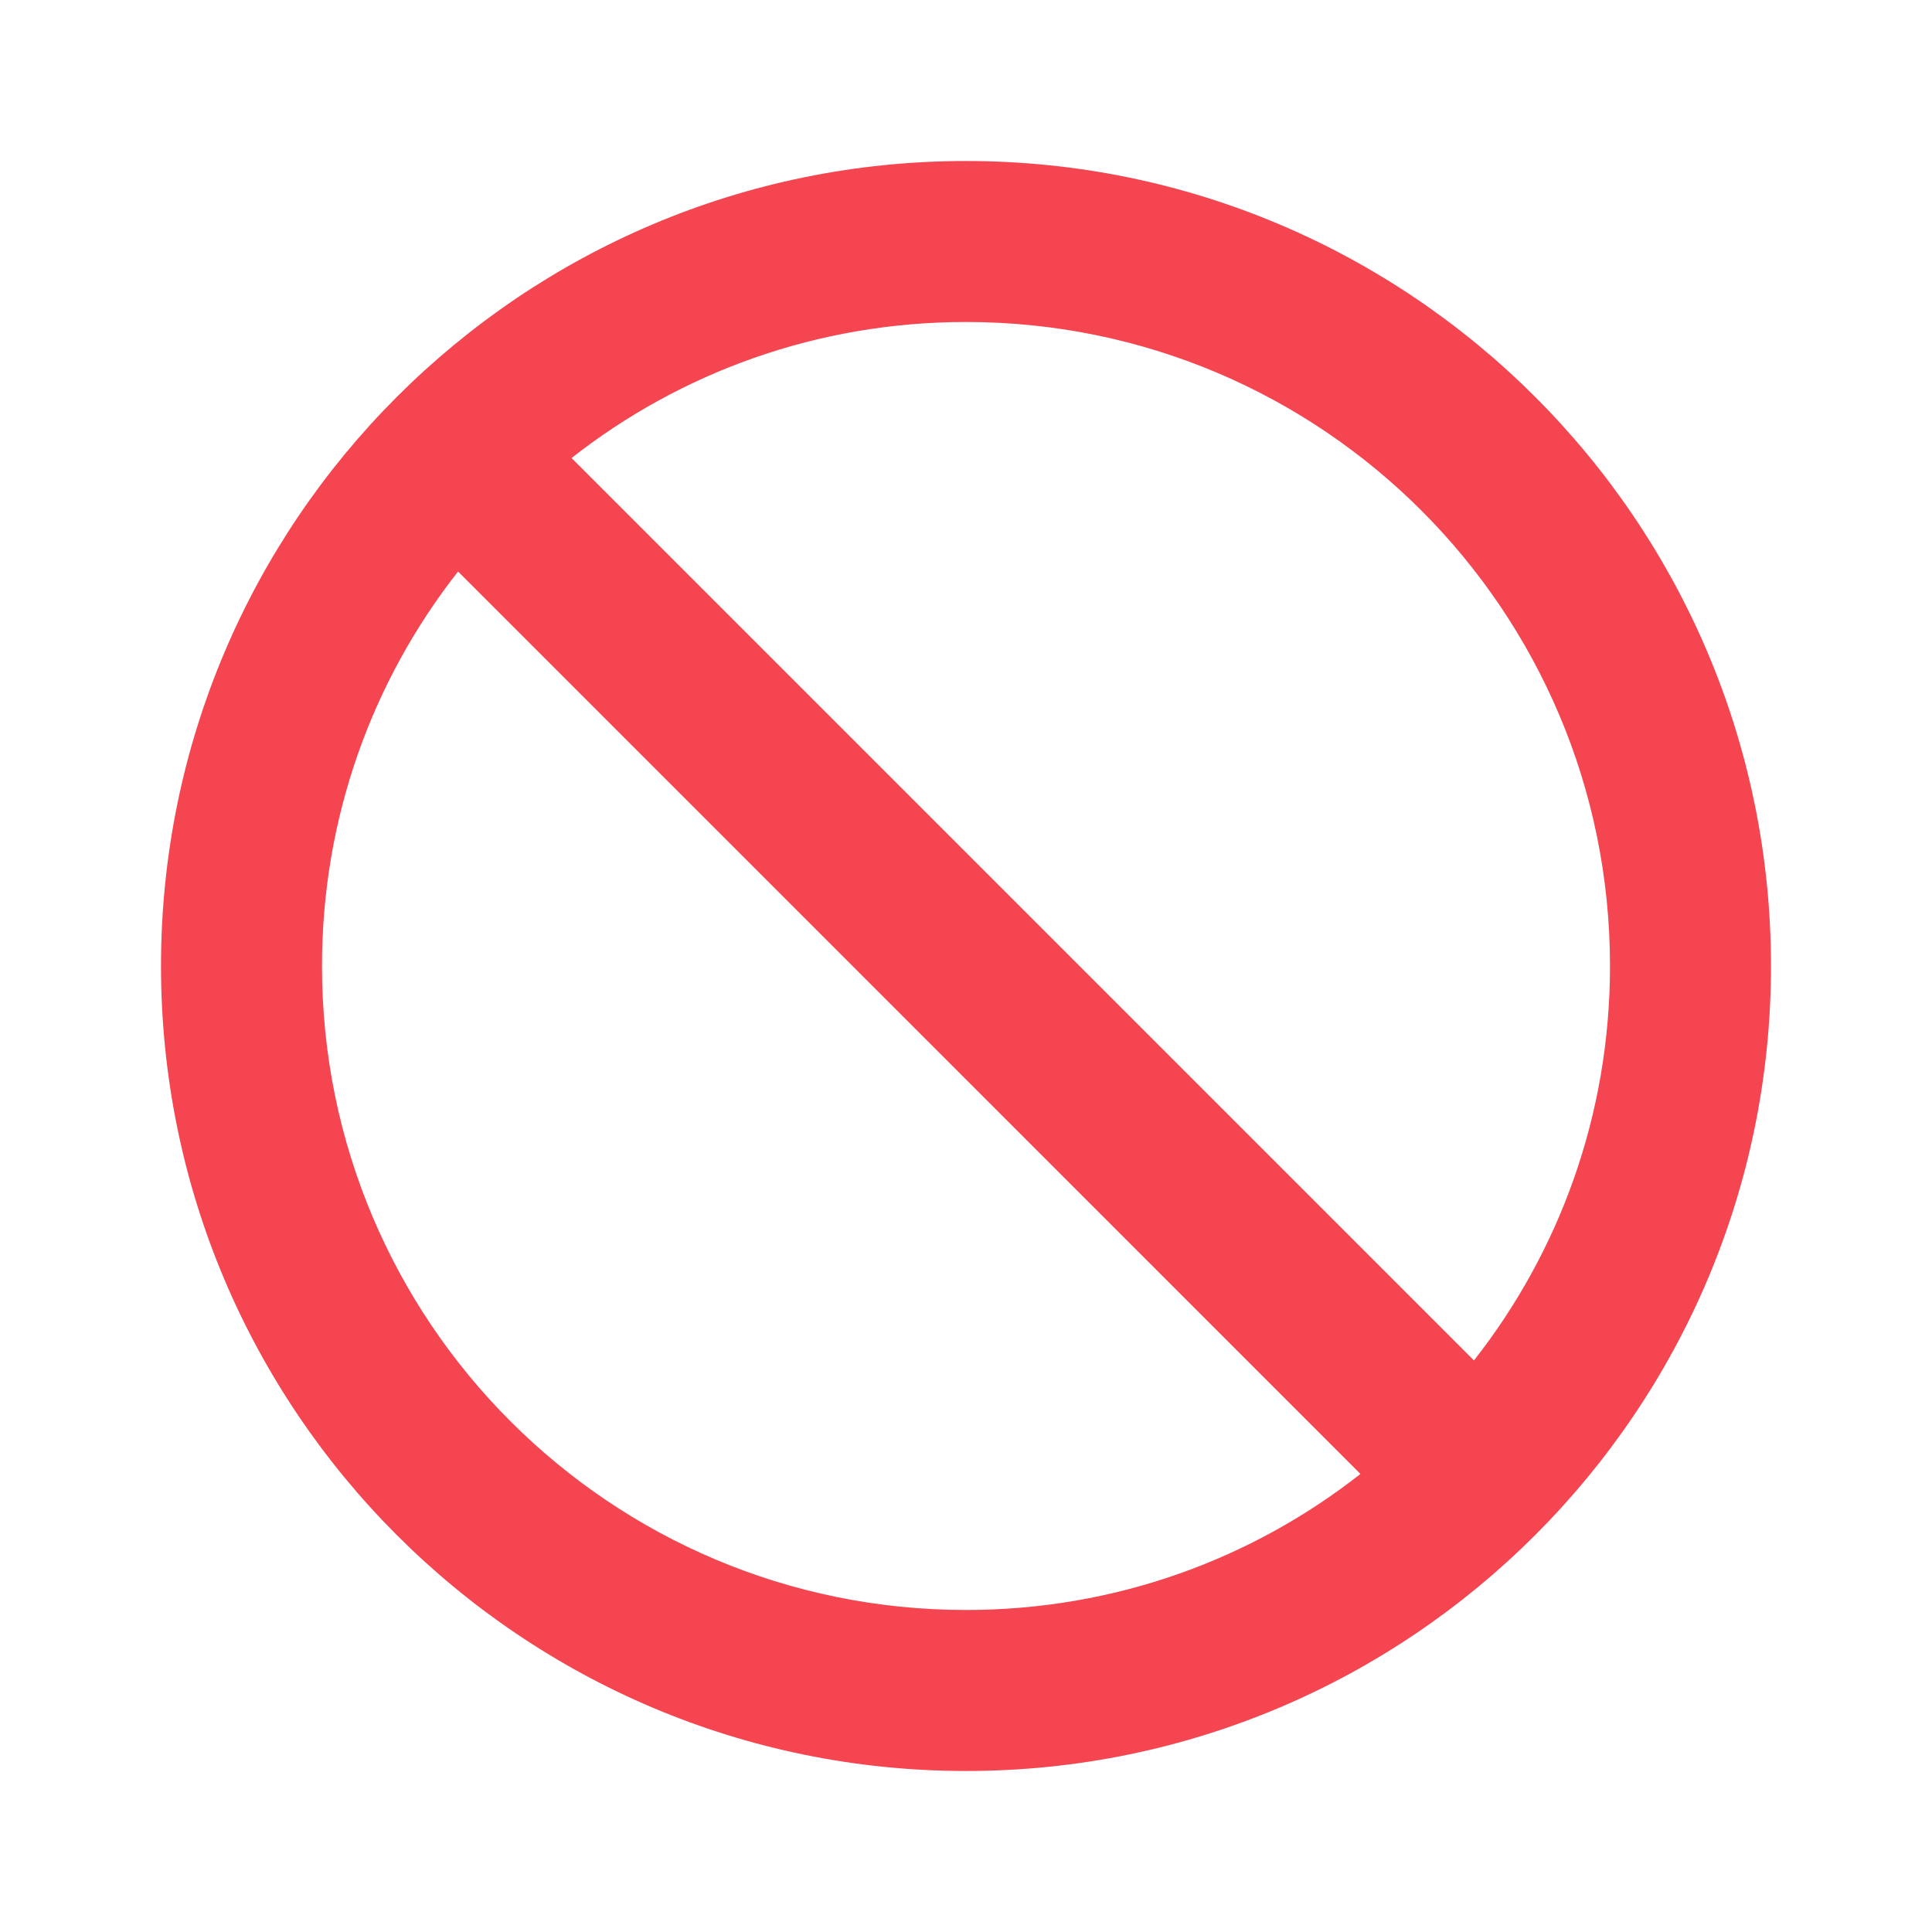 <svg width="80" height="80" viewBox="0 0 80 80" fill="none" xmlns="http://www.w3.org/2000/svg">
<path d="M40 6.667C21.6 6.667 6.667 21.6 6.667 40C6.667 58.4 21.6 73.333 40 73.333C58.4 73.333 73.333 58.4 73.333 40C73.333 21.6 58.4 6.667 40 6.667ZM40 66.666C25.267 66.666 13.333 54.733 13.333 40C13.333 33.833 15.433 28.166 18.967 23.666L56.333 61.033C51.833 64.567 46.167 66.666 40 66.666ZM61.033 56.333L23.667 18.966C28.167 15.433 33.833 13.333 40 13.333C54.733 13.333 66.667 25.267 66.667 40C66.667 46.166 64.567 51.833 61.033 56.333Z" fill="#F44550"/>
</svg>
